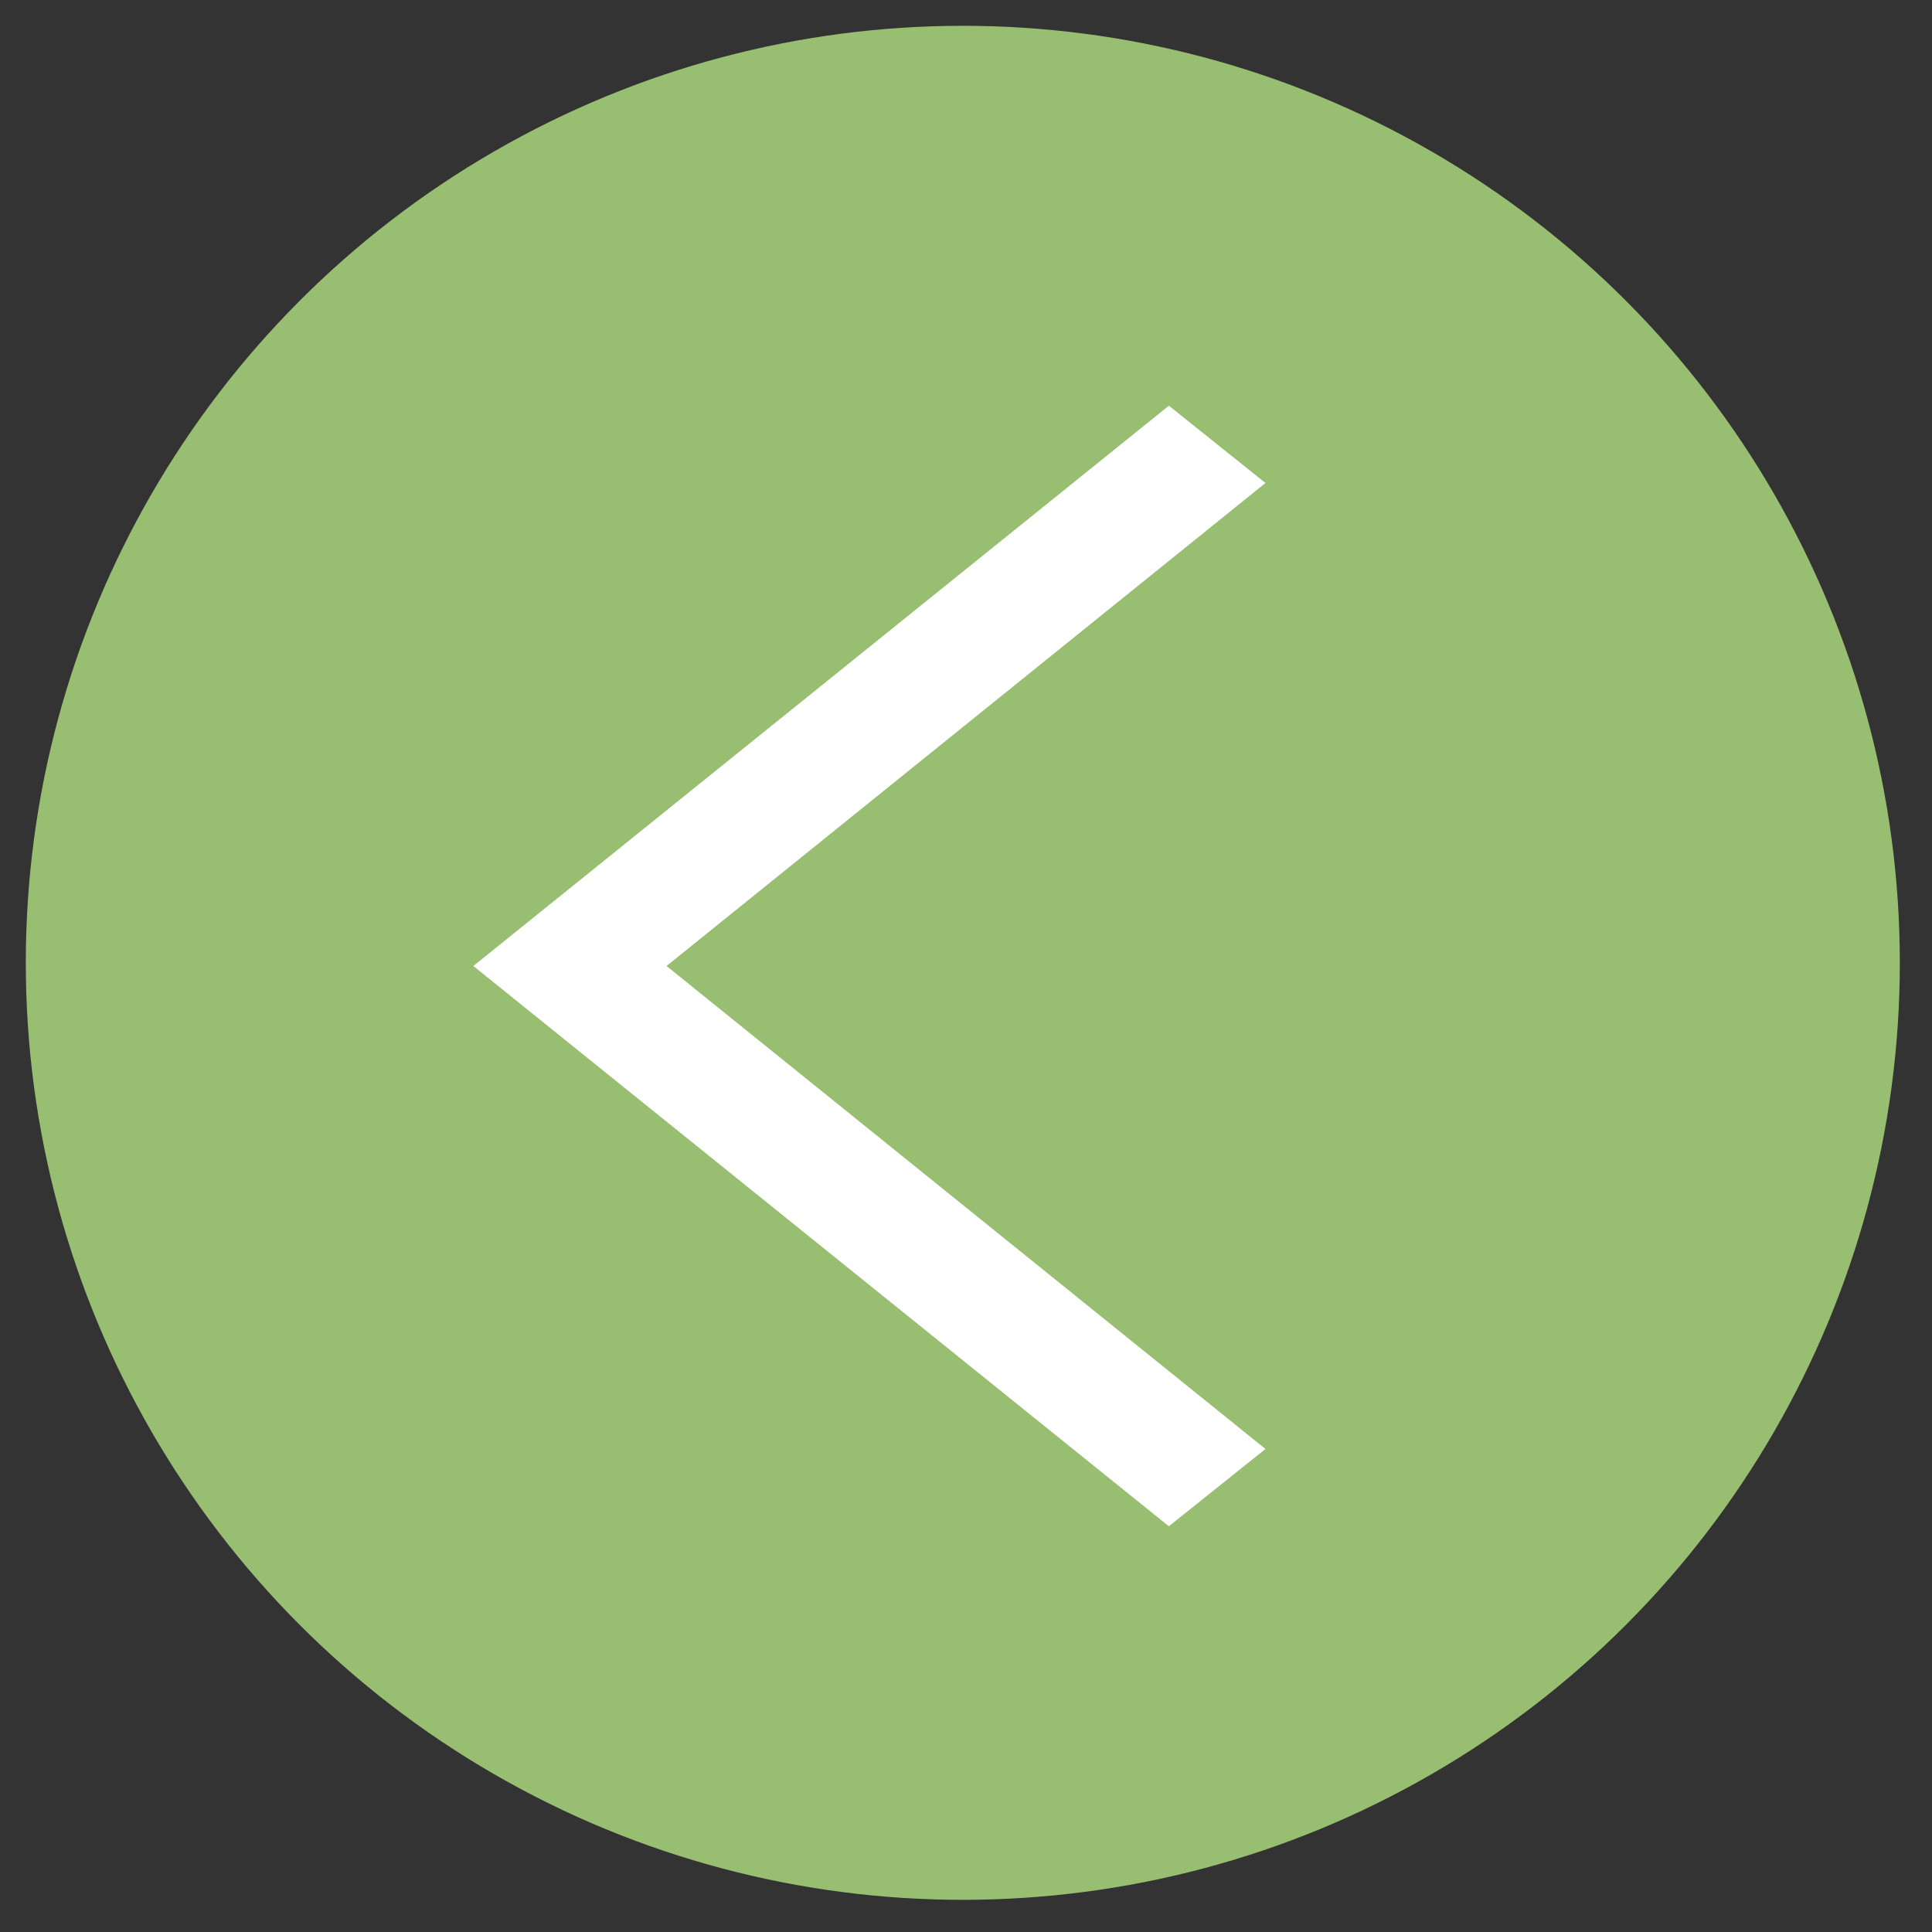 <?xml version="1.0" encoding="utf-8"?>
<!-- Generator: Adobe Illustrator 24.1.2, SVG Export Plug-In . SVG Version: 6.00 Build 0)  -->
<svg version="1.1" id="Lager_1" xmlns="http://www.w3.org/2000/svg" xmlns:xlink="http://www.w3.org/1999/xlink" x="0px" y="0px"
	 viewBox="0 0 20 20" style="enable-background:new 0 0 20 20;" xml:space="preserve">
<rect x="0" y="0" width="20" height="20" fill="#333333" stroke="none"/>
<style type="text/css">
	.st0{fill:#98BE71;}
	.st1{fill:#FFFFFF;}
</style>
<g id="Add" transform="translate(-0.333 -0.333)">
	<circle id="Ellipse_226" class="st0" cx="10.3" cy="10.3" r="9.7"/>
</g>
<polygon class="st1" points="13.1,5 12.1,4.2 4.9,10 12.1,15.8 13.1,15 6.9,10 "/>
</svg>
